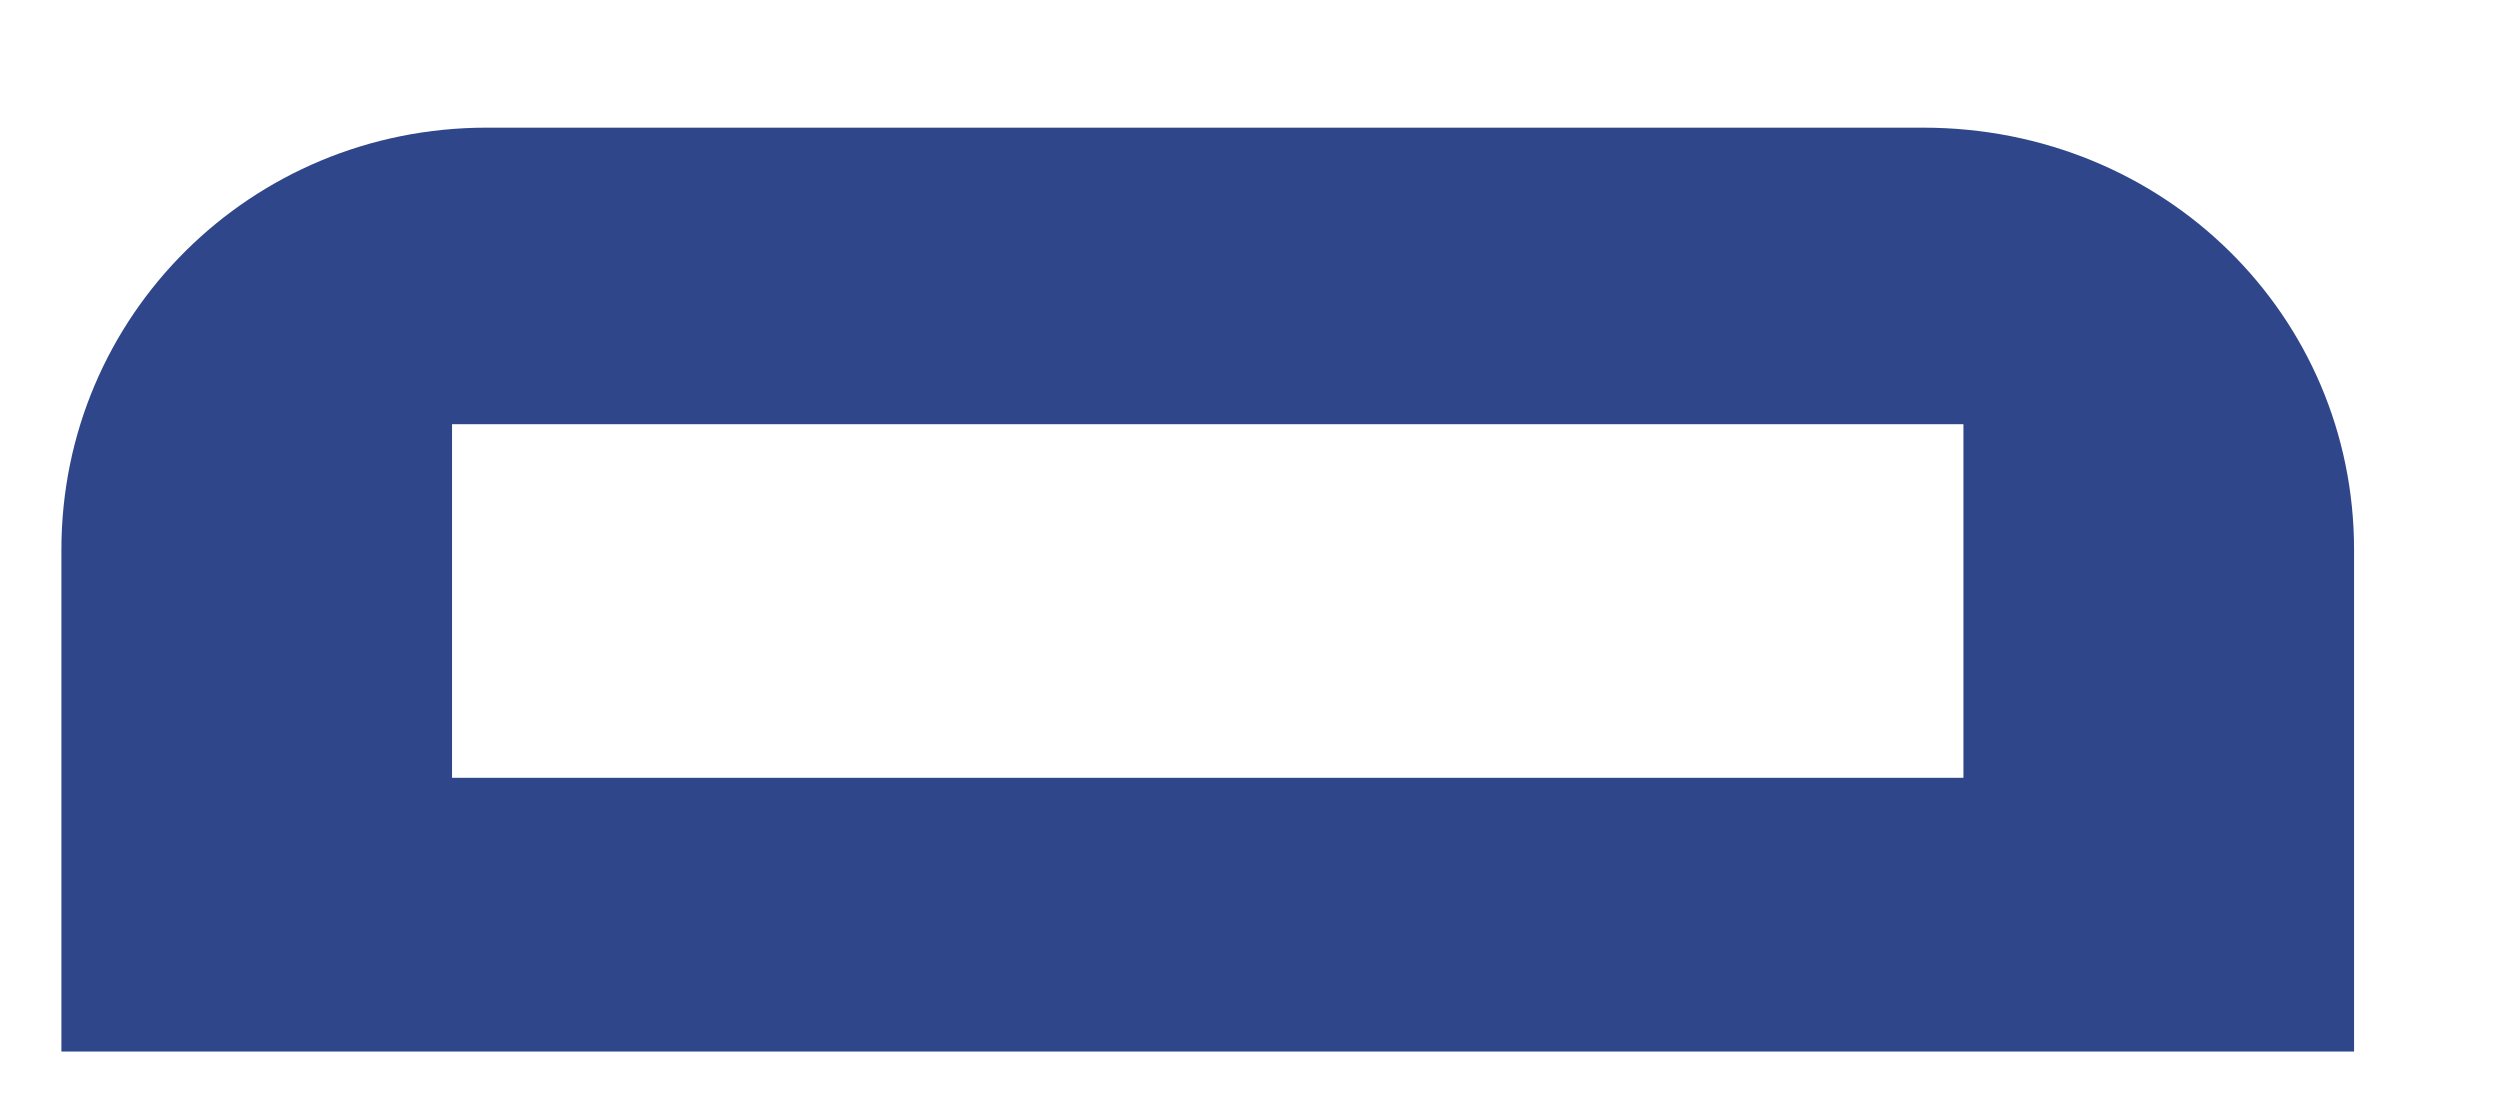 <svg width="16" height="7" viewBox="0 0 16 7" fill="none" xmlns="http://www.w3.org/2000/svg">
<path d="M12.308 0.817H3.114C1.606 0.817 0.393 2.021 0.393 3.518V6.73H15.066V3.518C15.066 2.021 13.853 0.817 12.308 0.817ZM12.566 4.978H2.893V2.715H12.566V4.978Z" fill="#2F478A"/>
</svg>
